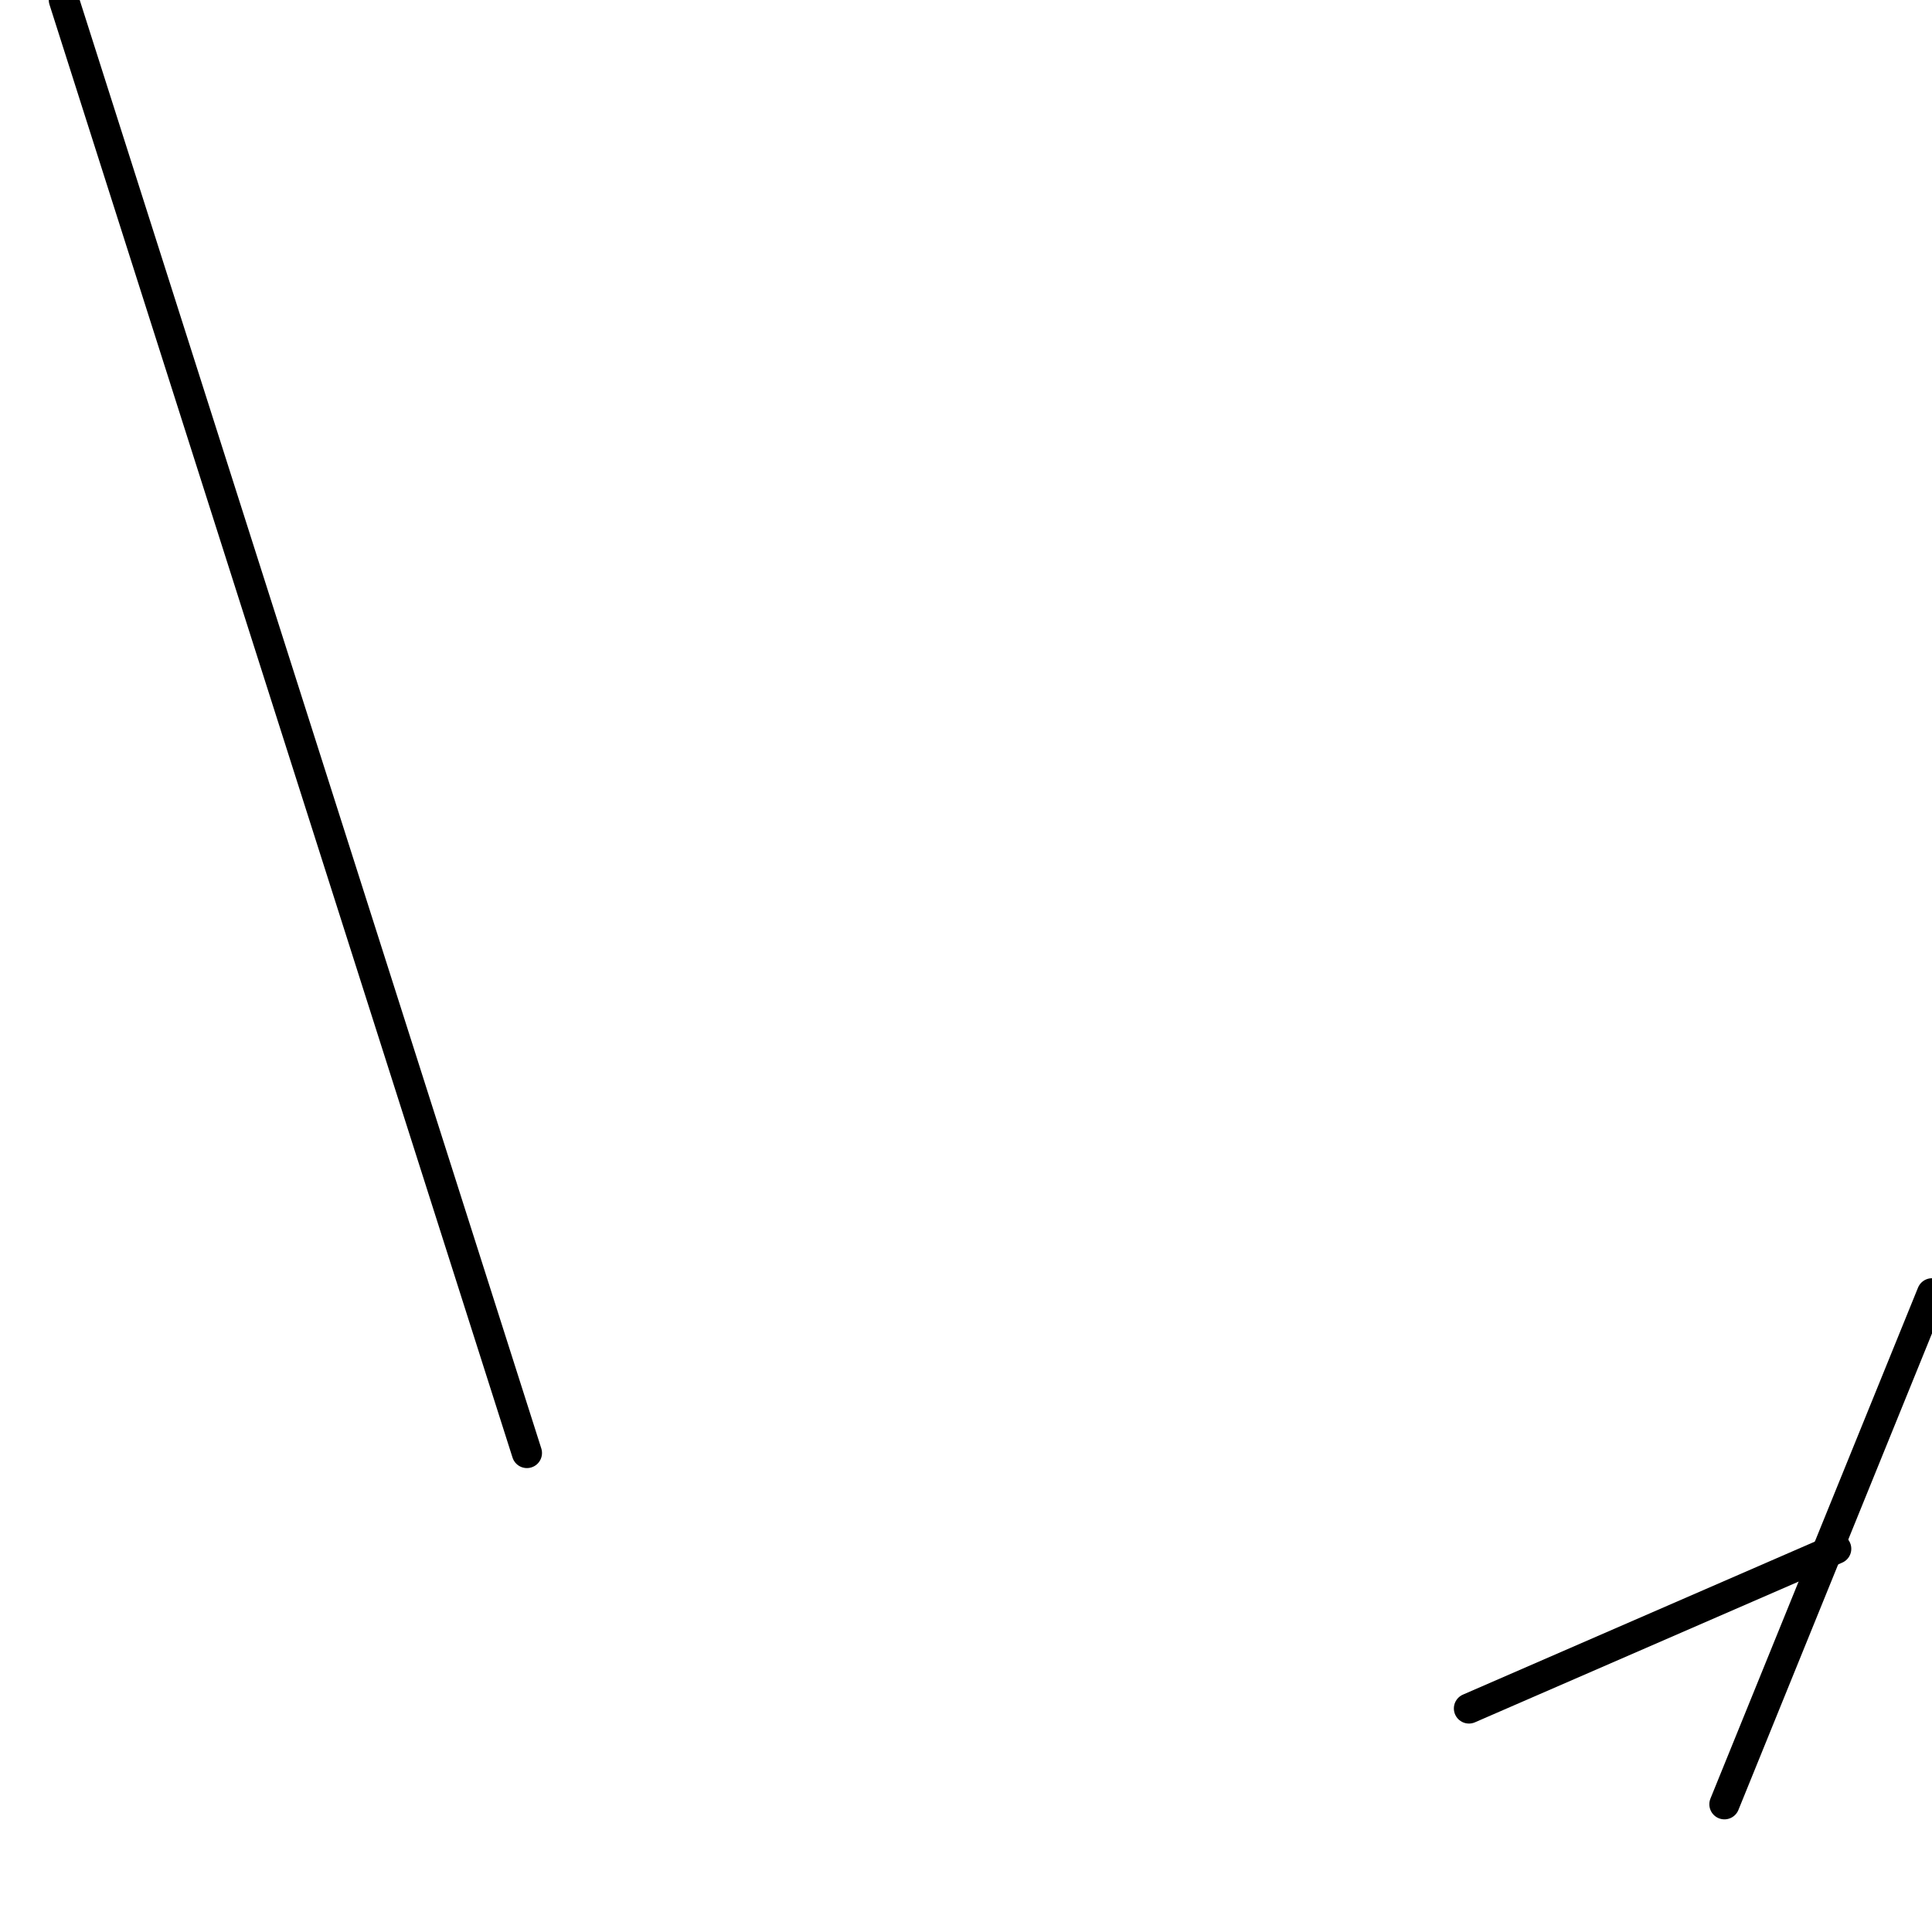<?xml version="1.0" encoding="utf-8" ?>
<svg baseProfile="full" height="256" version="1.1" width="256" xmlns="http://www.w3.org/2000/svg" xmlns:ev="http://www.w3.org/2001/xml-events" xmlns:xlink="http://www.w3.org/1999/xlink"><defs /><polyline fill="none" points="256.0,171.372 228.496,239.074" stroke="black" stroke-linecap="round" stroke-width="4" /><polyline fill="none" points="243.306,205.223 194.645,226.38" stroke="black" stroke-linecap="round" stroke-width="4" /><polyline fill="none" points="8.463,0.0 69.818,192.529" stroke="black" stroke-linecap="round" stroke-width="4" /></svg>